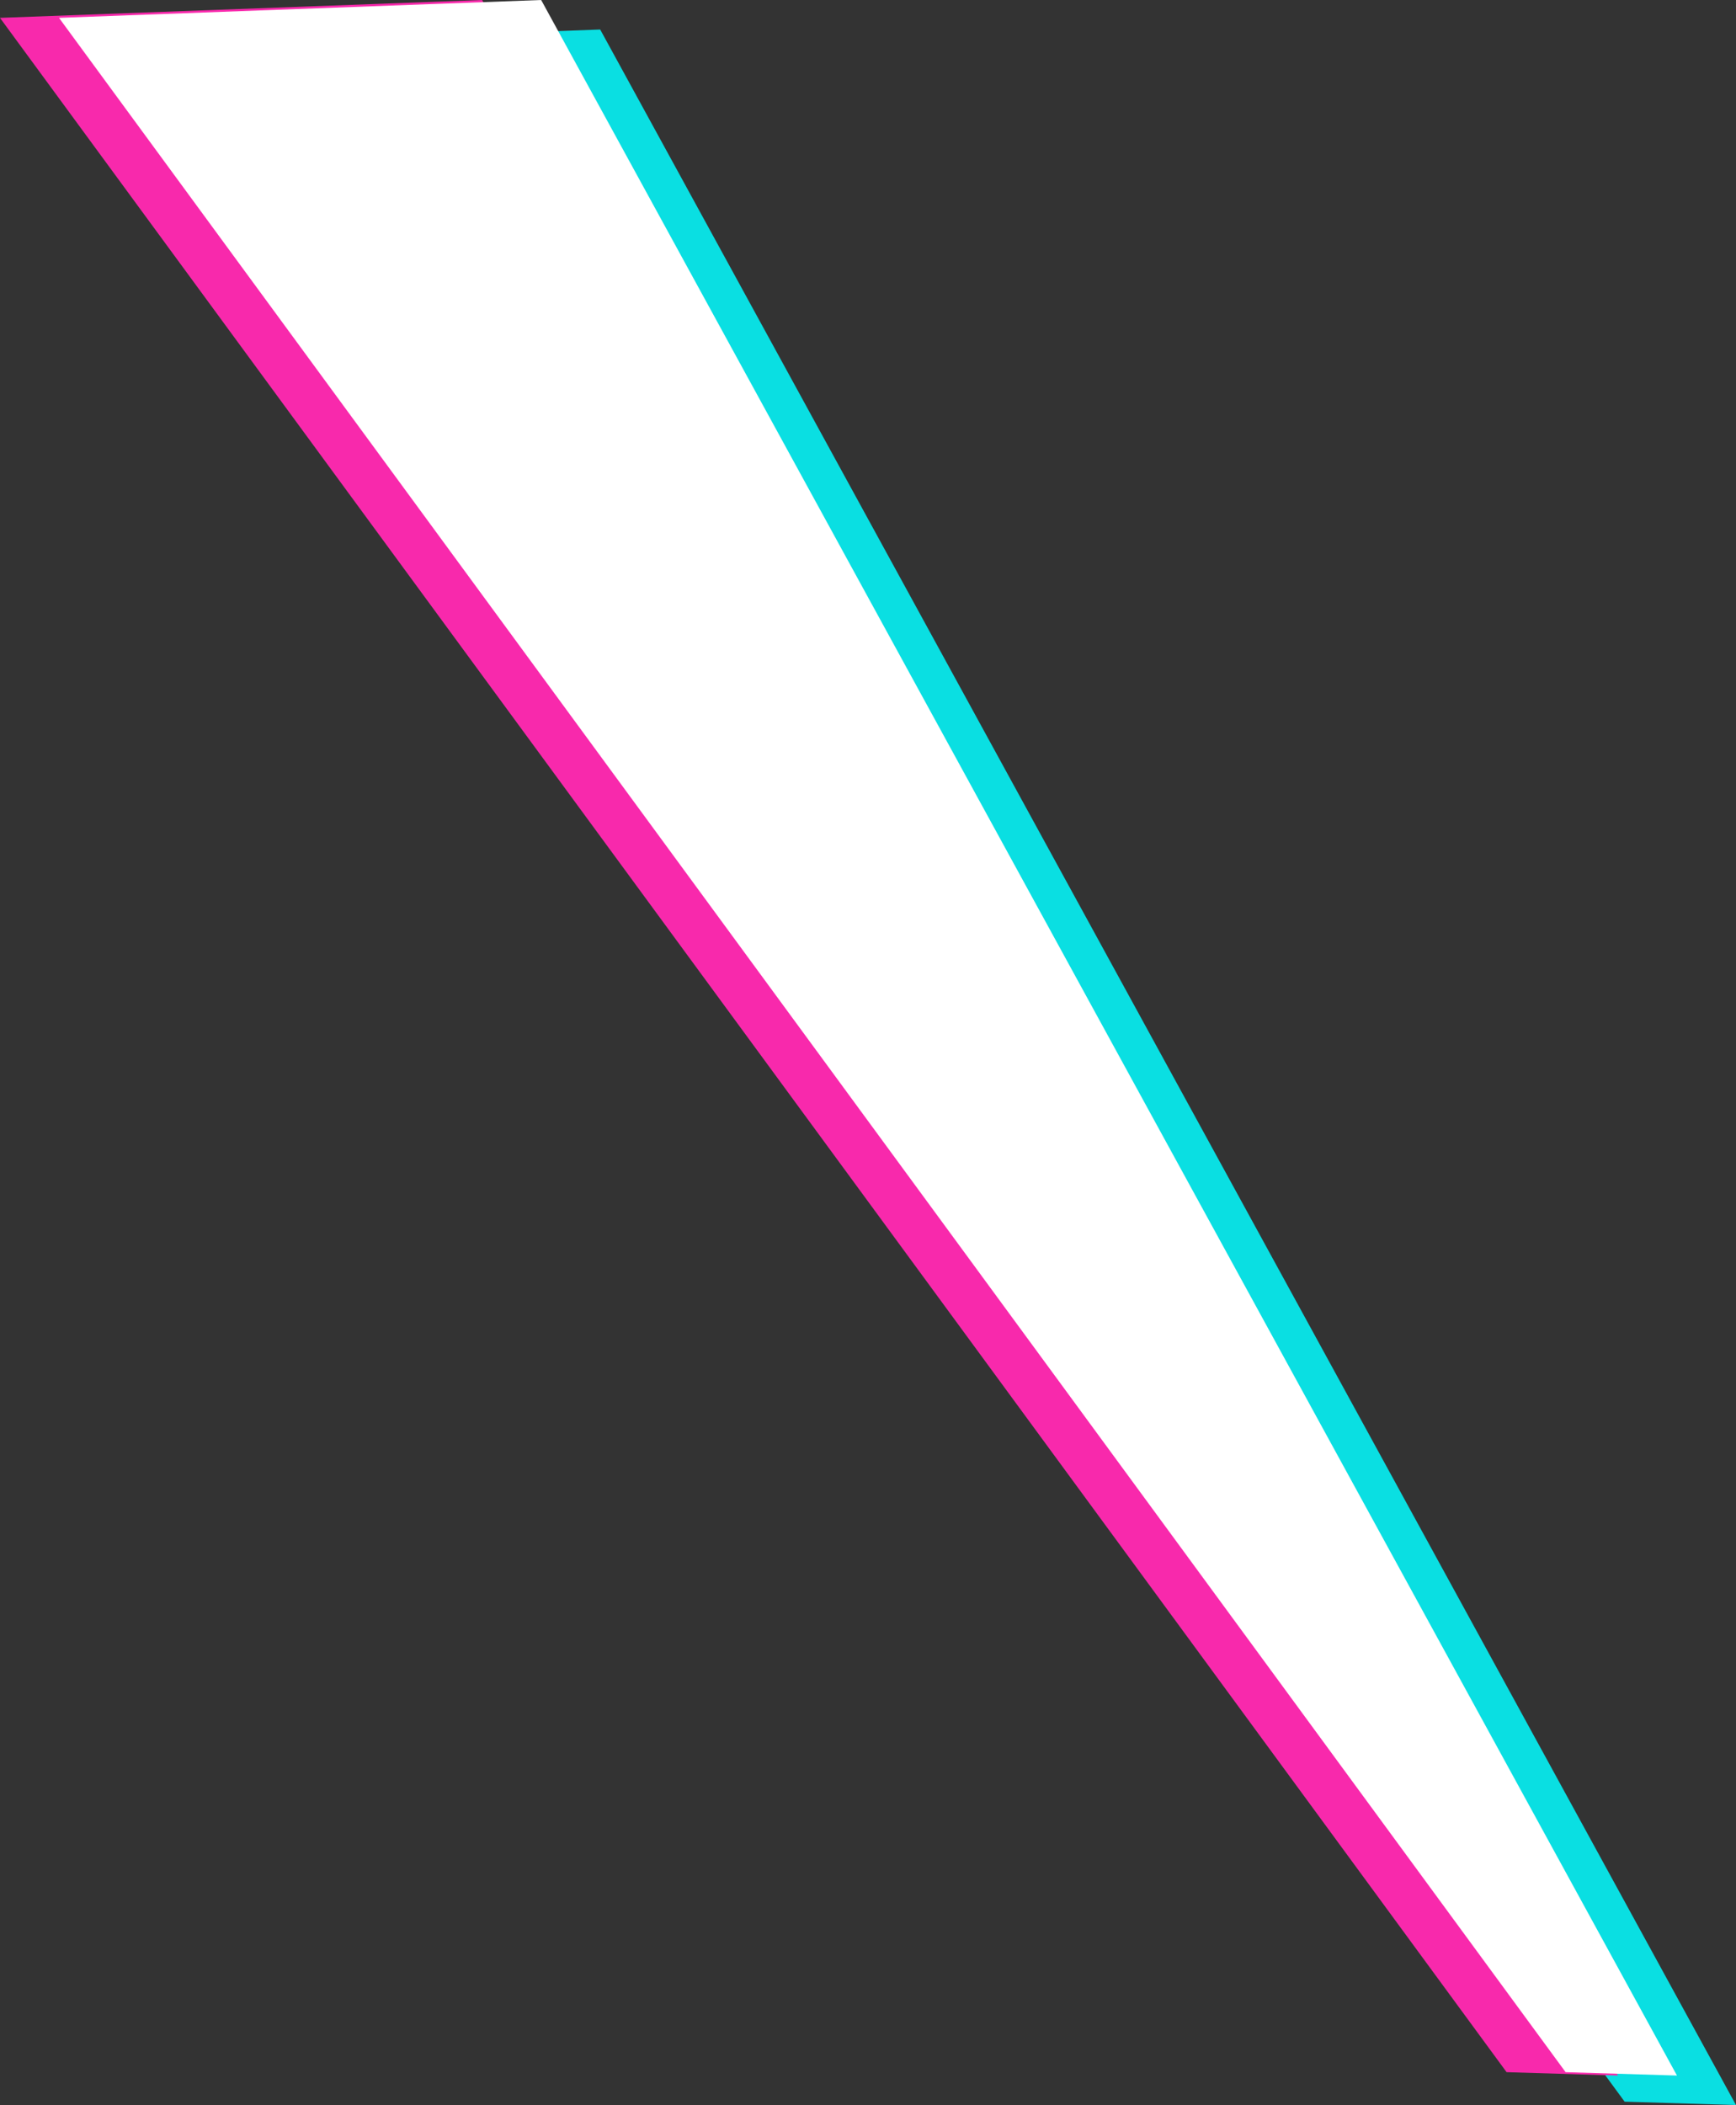 <?xml version="1.0" encoding="UTF-8" standalone="no"?>
<!-- Created with Inkscape (http://www.inkscape.org/) -->

<svg
   width="93.385mm"
   height="113.223mm"
   viewBox="0 0 93.385 113.223"
   version="1.1"
   id="svg29392"
   xml:space="preserve"
   inkscape:version="1.2 (dc2aedaf03, 2022-05-15)"
   sodipodi:docname="VS Lightning Bolt Top.svg"
   xmlns:inkscape="http://www.inkscape.org/namespaces/inkscape"
   xmlns:sodipodi="http://sodipodi.sourceforge.net/DTD/sodipodi-0.dtd"
   xmlns="http://www.w3.org/2000/svg"
   xmlns:svg="http://www.w3.org/2000/svg"><rect x="0" y="0" width="93.385" height="113.223" fill="#333333" stroke="none"/><sodipodi:namedview
     id="namedview29394"
     pagecolor="#505050"
     bordercolor="#ffffff"
     borderopacity="1"
     inkscape:showpageshadow="0"
     inkscape:pageopacity="0"
     inkscape:pagecheckerboard="1"
     inkscape:deskcolor="#505050"
     inkscape:document-units="mm"
     showgrid="false"
     inkscape:zoom="0.33345764"
     inkscape:cx="329.87698"
     inkscape:cy="521.8054"
     inkscape:window-width="1366"
     inkscape:window-height="705"
     inkscape:window-x="-8"
     inkscape:window-y="-8"
     inkscape:window-maximized="1"
     inkscape:current-layer="layer1" /><defs
     id="defs29389" /><g
     inkscape:label="Layer 1"
     inkscape:groupmode="layer"
     id="layer1"
     transform="translate(-33.248,-15.799)"><g
       id="g33644"><path
         id="path33381"
         style="opacity:1;fill:#0adfe2;fill-opacity:1;stroke-width:0.776;stroke-linecap:round;stroke-linejoin:round;paint-order:stroke fill markers"
         d="M 39.598,18.347 65.534,17.387 126.633,129.022 l -5.991,-0.182 z"
         sodipodi:nodetypes="ccccc" /><path
         id="path33172"
         style="opacity:1;fill:#f829ac;fill-opacity:1;stroke-width:0.776;stroke-linecap:round;stroke-linejoin:round;paint-order:stroke fill markers"
         d="m 33.248,16.76 25.936,-0.961 61.099,111.636 -5.991,-0.182 z"
         sodipodi:nodetypes="ccccc" /><path
         id="rect30912"
         style="opacity:1;fill:#ffffff;fill-opacity:1;stroke-width:0.776;stroke-linecap:round;stroke-linejoin:round;paint-order:stroke fill markers"
         d="M 36.423,16.76 62.359,15.799 123.458,127.435 117.467,127.253 Z"
         sodipodi:nodetypes="ccccc" /></g></g></svg>
